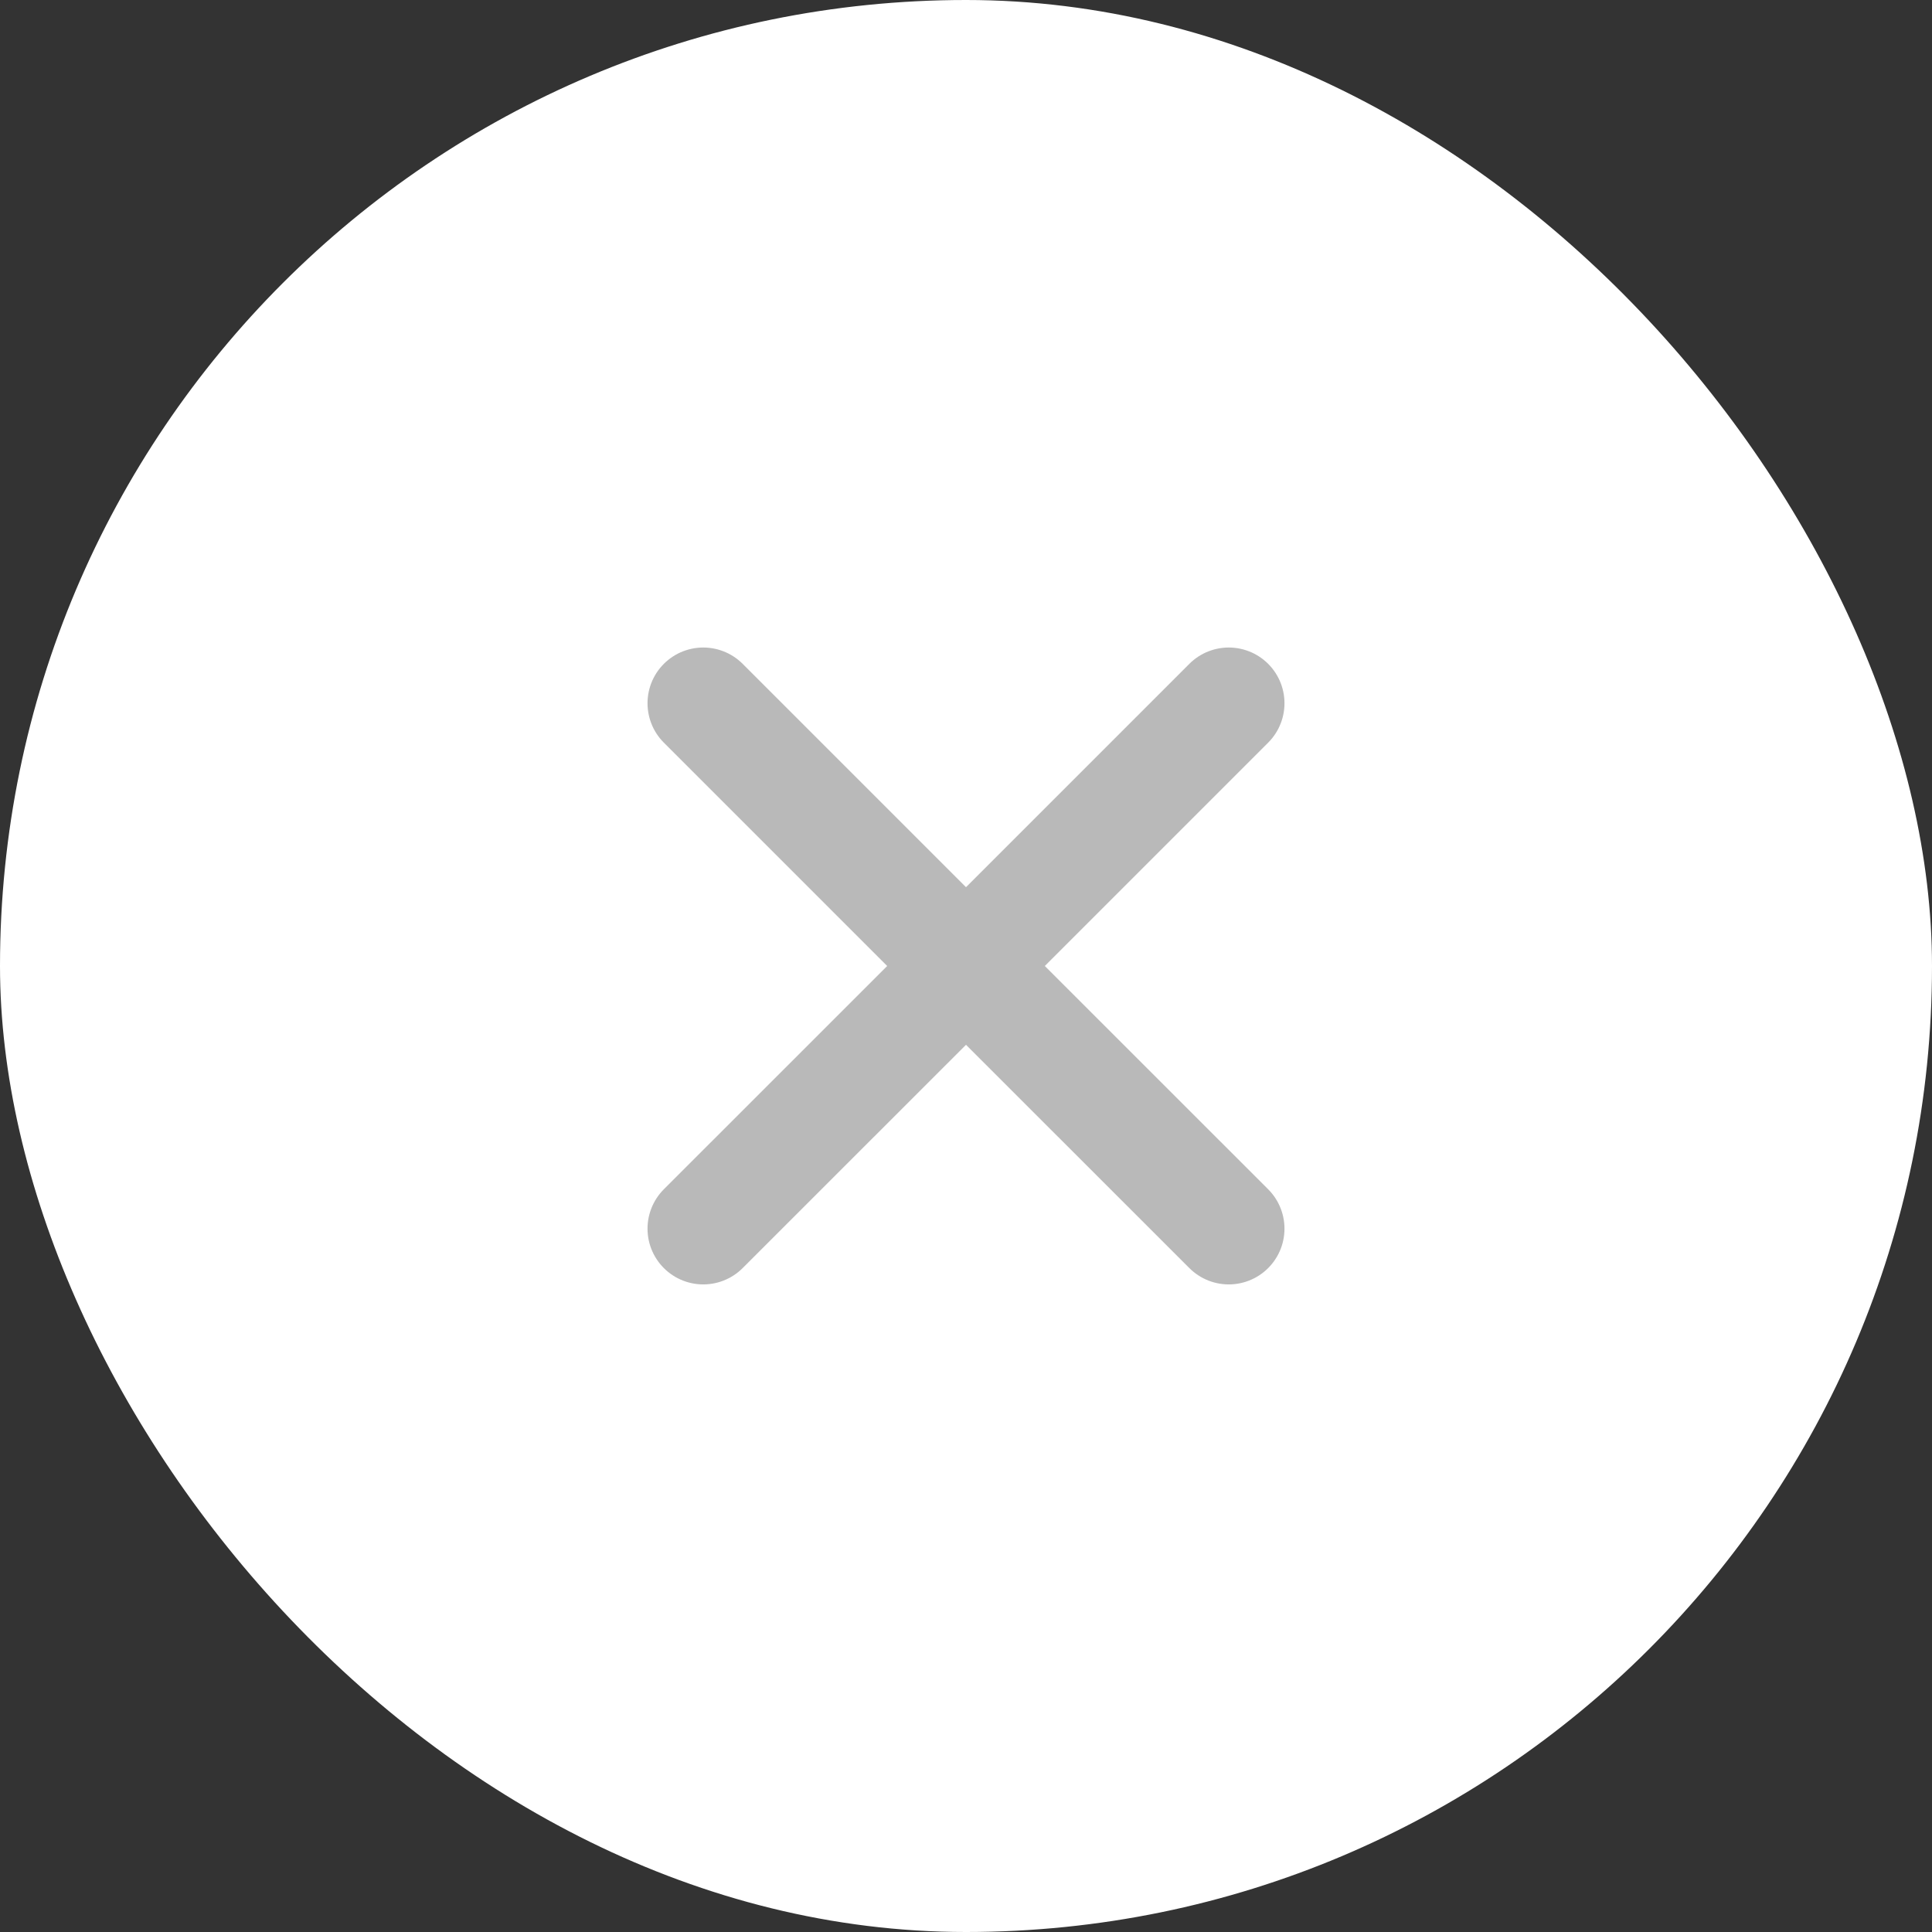<svg width="26" height="26" viewBox="0 0 26 26" fill="none" xmlns="http://www.w3.org/2000/svg">
<rect x="0" y="0" width="26" height="26" fill="#333333" stroke="none"/>
<rect width="26" height="26" rx="13" fill="white"/>
<path d="M13 13L16.536 16.535M9.464 16.535L13 13L9.464 16.535ZM16.536 9.464L13 13L16.536 9.464ZM13 13L9.464 9.464L13 13Z" stroke="#B9B9B9" stroke-width="1.5" stroke-linecap="round" stroke-linejoin="round"/>
</svg>
